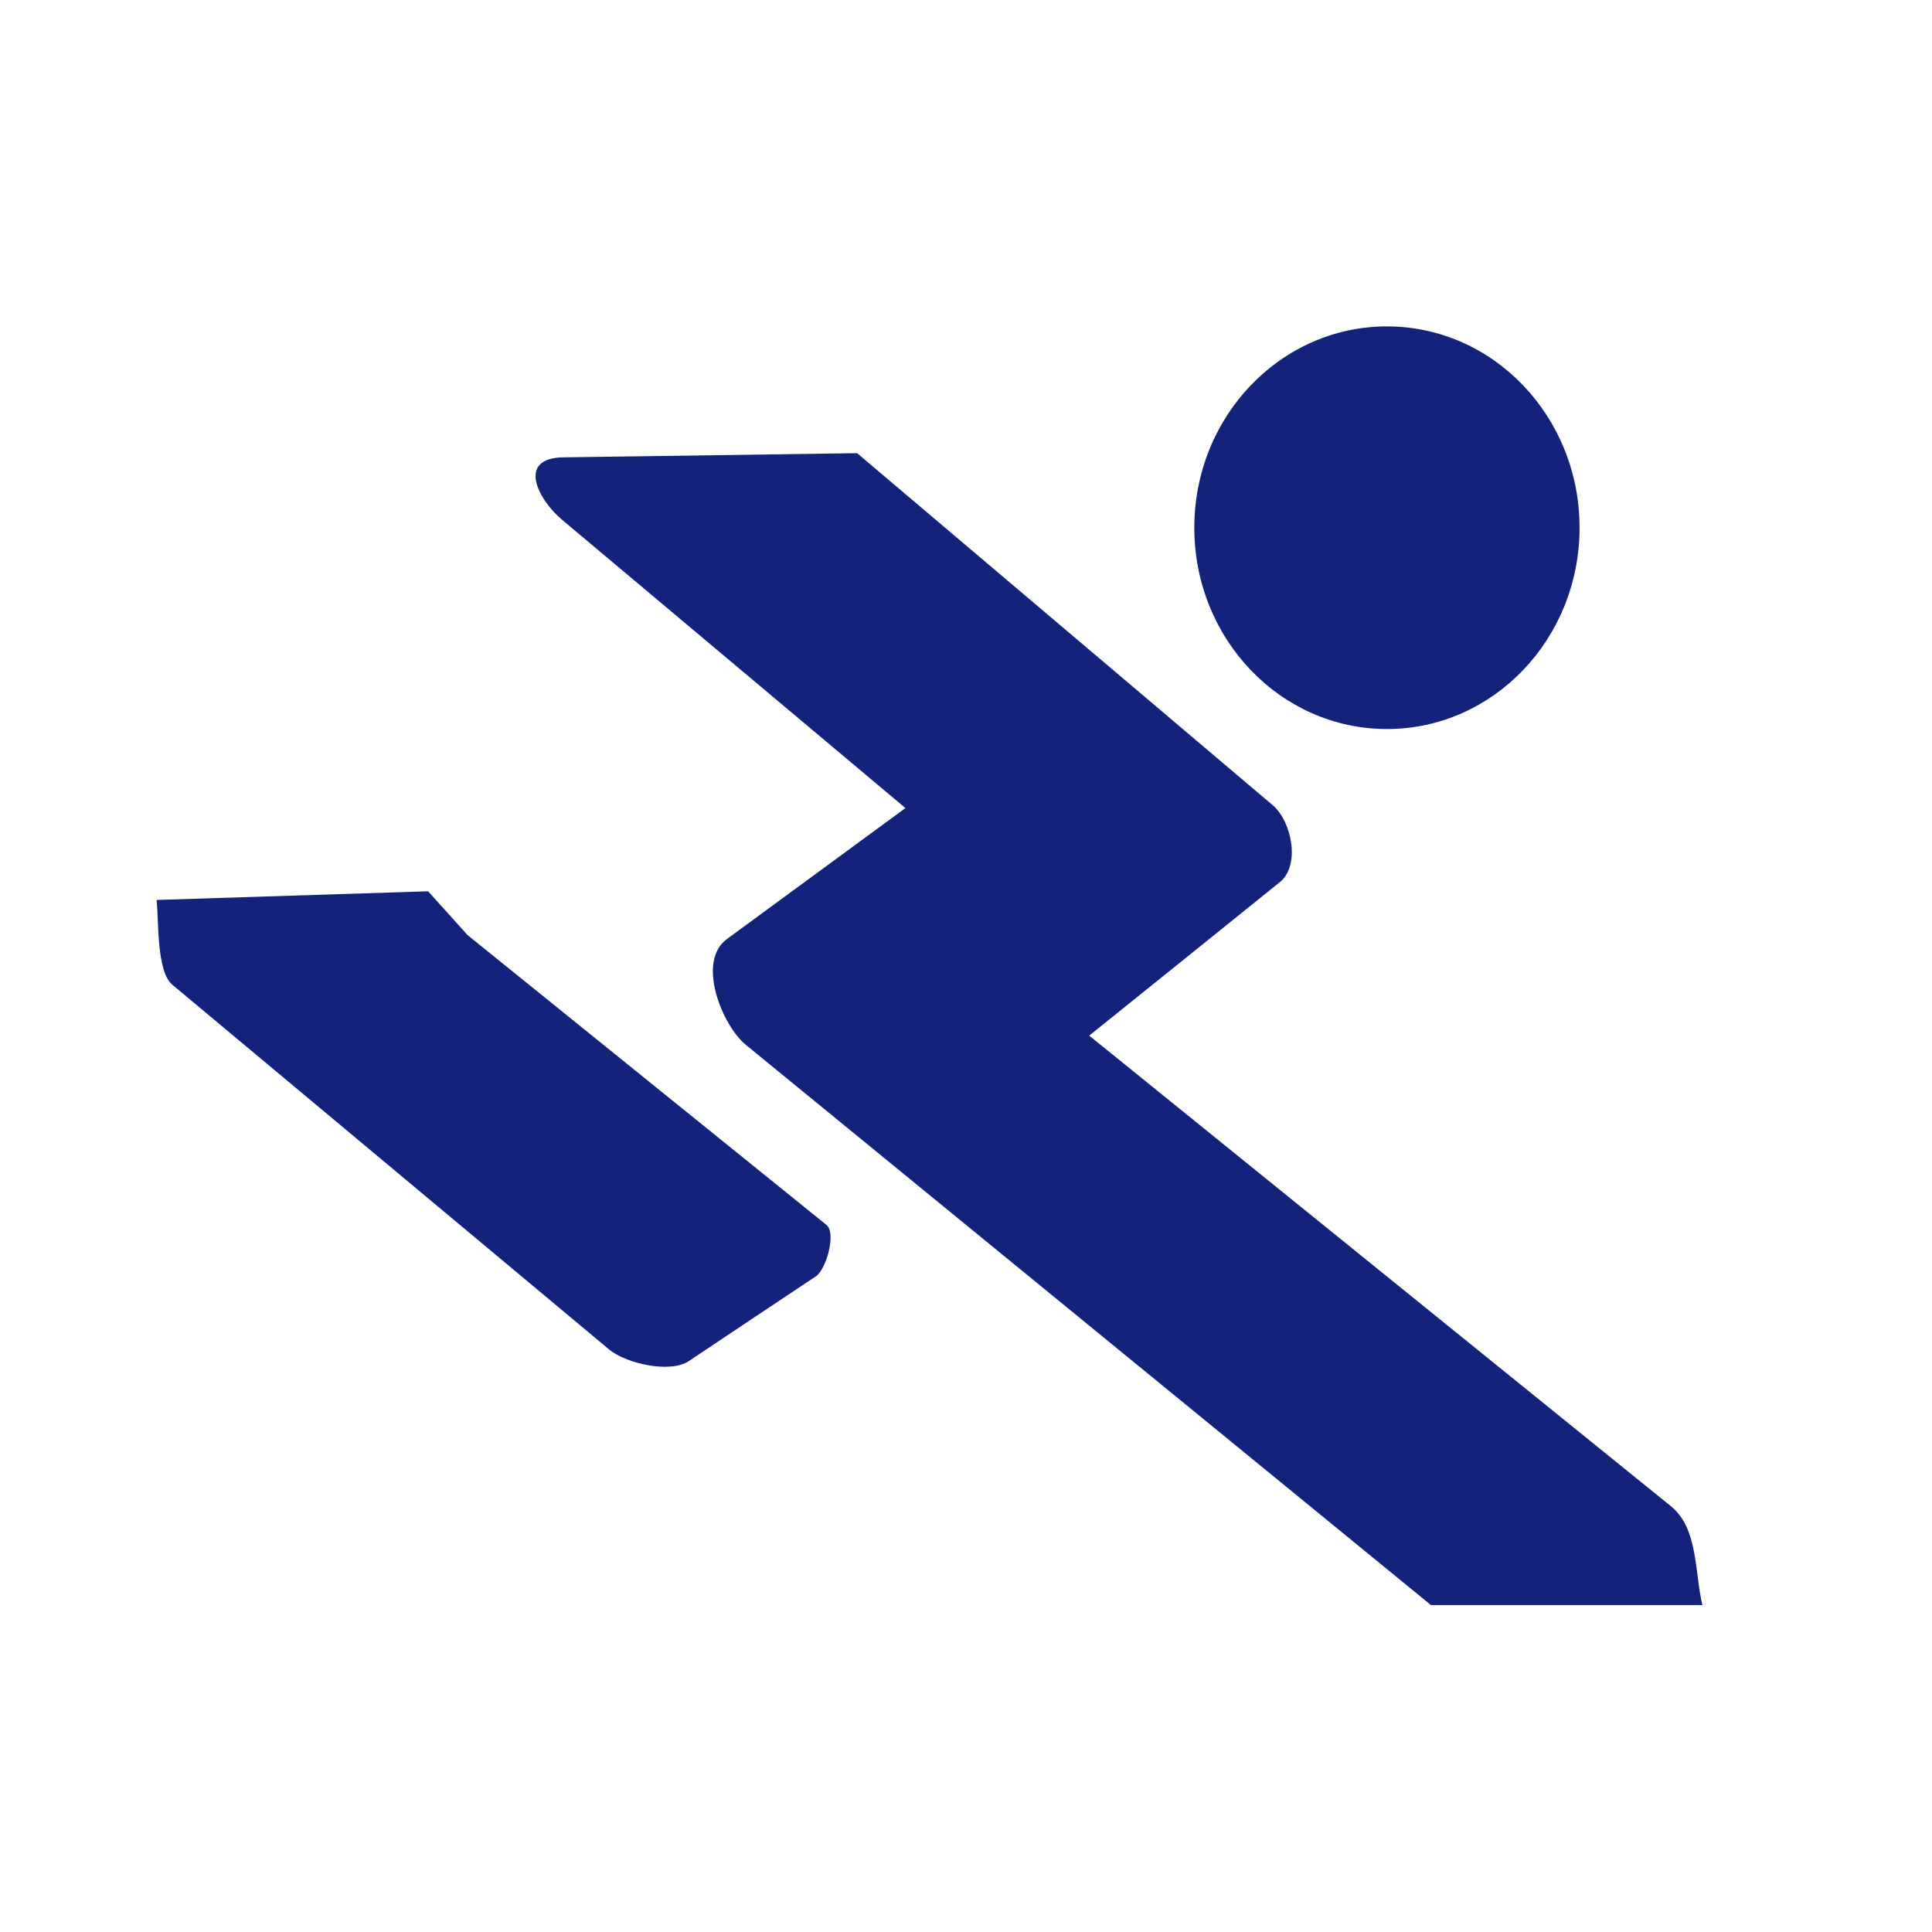 <?xml version="1.0" standalone="no"?><!DOCTYPE svg PUBLIC "-//W3C//DTD SVG 1.1//EN" "http://www.w3.org/Graphics/SVG/1.1/DTD/svg11.dtd"><svg t="1554293116353" class="icon" style="" viewBox="0 0 1024 1024" version="1.1" xmlns="http://www.w3.org/2000/svg" p-id="5750" xmlns:xlink="http://www.w3.org/1999/xlink" width="200" height="200"><defs><style type="text/css"></style></defs><path d="M735.1 173c56.4 0 102.1 47.8 102.1 106.7 0 58.9-45.7 106.7-102.1 106.7-56.4 0-102.1-47.8-102.1-106.7 0-58.9 45.7-106.7 102.1-106.7zM83 477c48-1.5 95.9-3.1 143.9-4.6 7 7.7 13.9 15.5 20.9 23.2L438 649.2c5.4 4.3-0.1 23.7-5.6 27.3-22.4 14.9-44.9 29.9-67.3 44.9-10.1 6.7-33.4 1.2-42.2-6.1-77.2-64.5-154.4-128.9-231.6-193.4-8.4-7.1-7.1-33.7-8.3-44.9z m215.7-234.6c-25.2 0.3-13.3 22.6-0.9 33 60.7 51 121.4 101.9 182.1 152.9-31.5 23.1-63.1 46.3-94.6 69.4-16.4 12-2.4 45.9 9.9 56 121.1 99 242.1 198 363.2 297h143.9c-4.2-17.7-2.2-40.7-16.7-52.4C782.7 715.1 680 632 577.3 548.9c33.7-27.1 67.4-54.2 101.1-81.4 10.9-8.8 6.3-32.1-3.8-40.7-73.4-62.2-146.9-124.4-220.3-186.6-51.9 0.7-103.8 1.5-155.6 2.2z m0 0" p-id="5751" fill="#13227a"></path></svg>